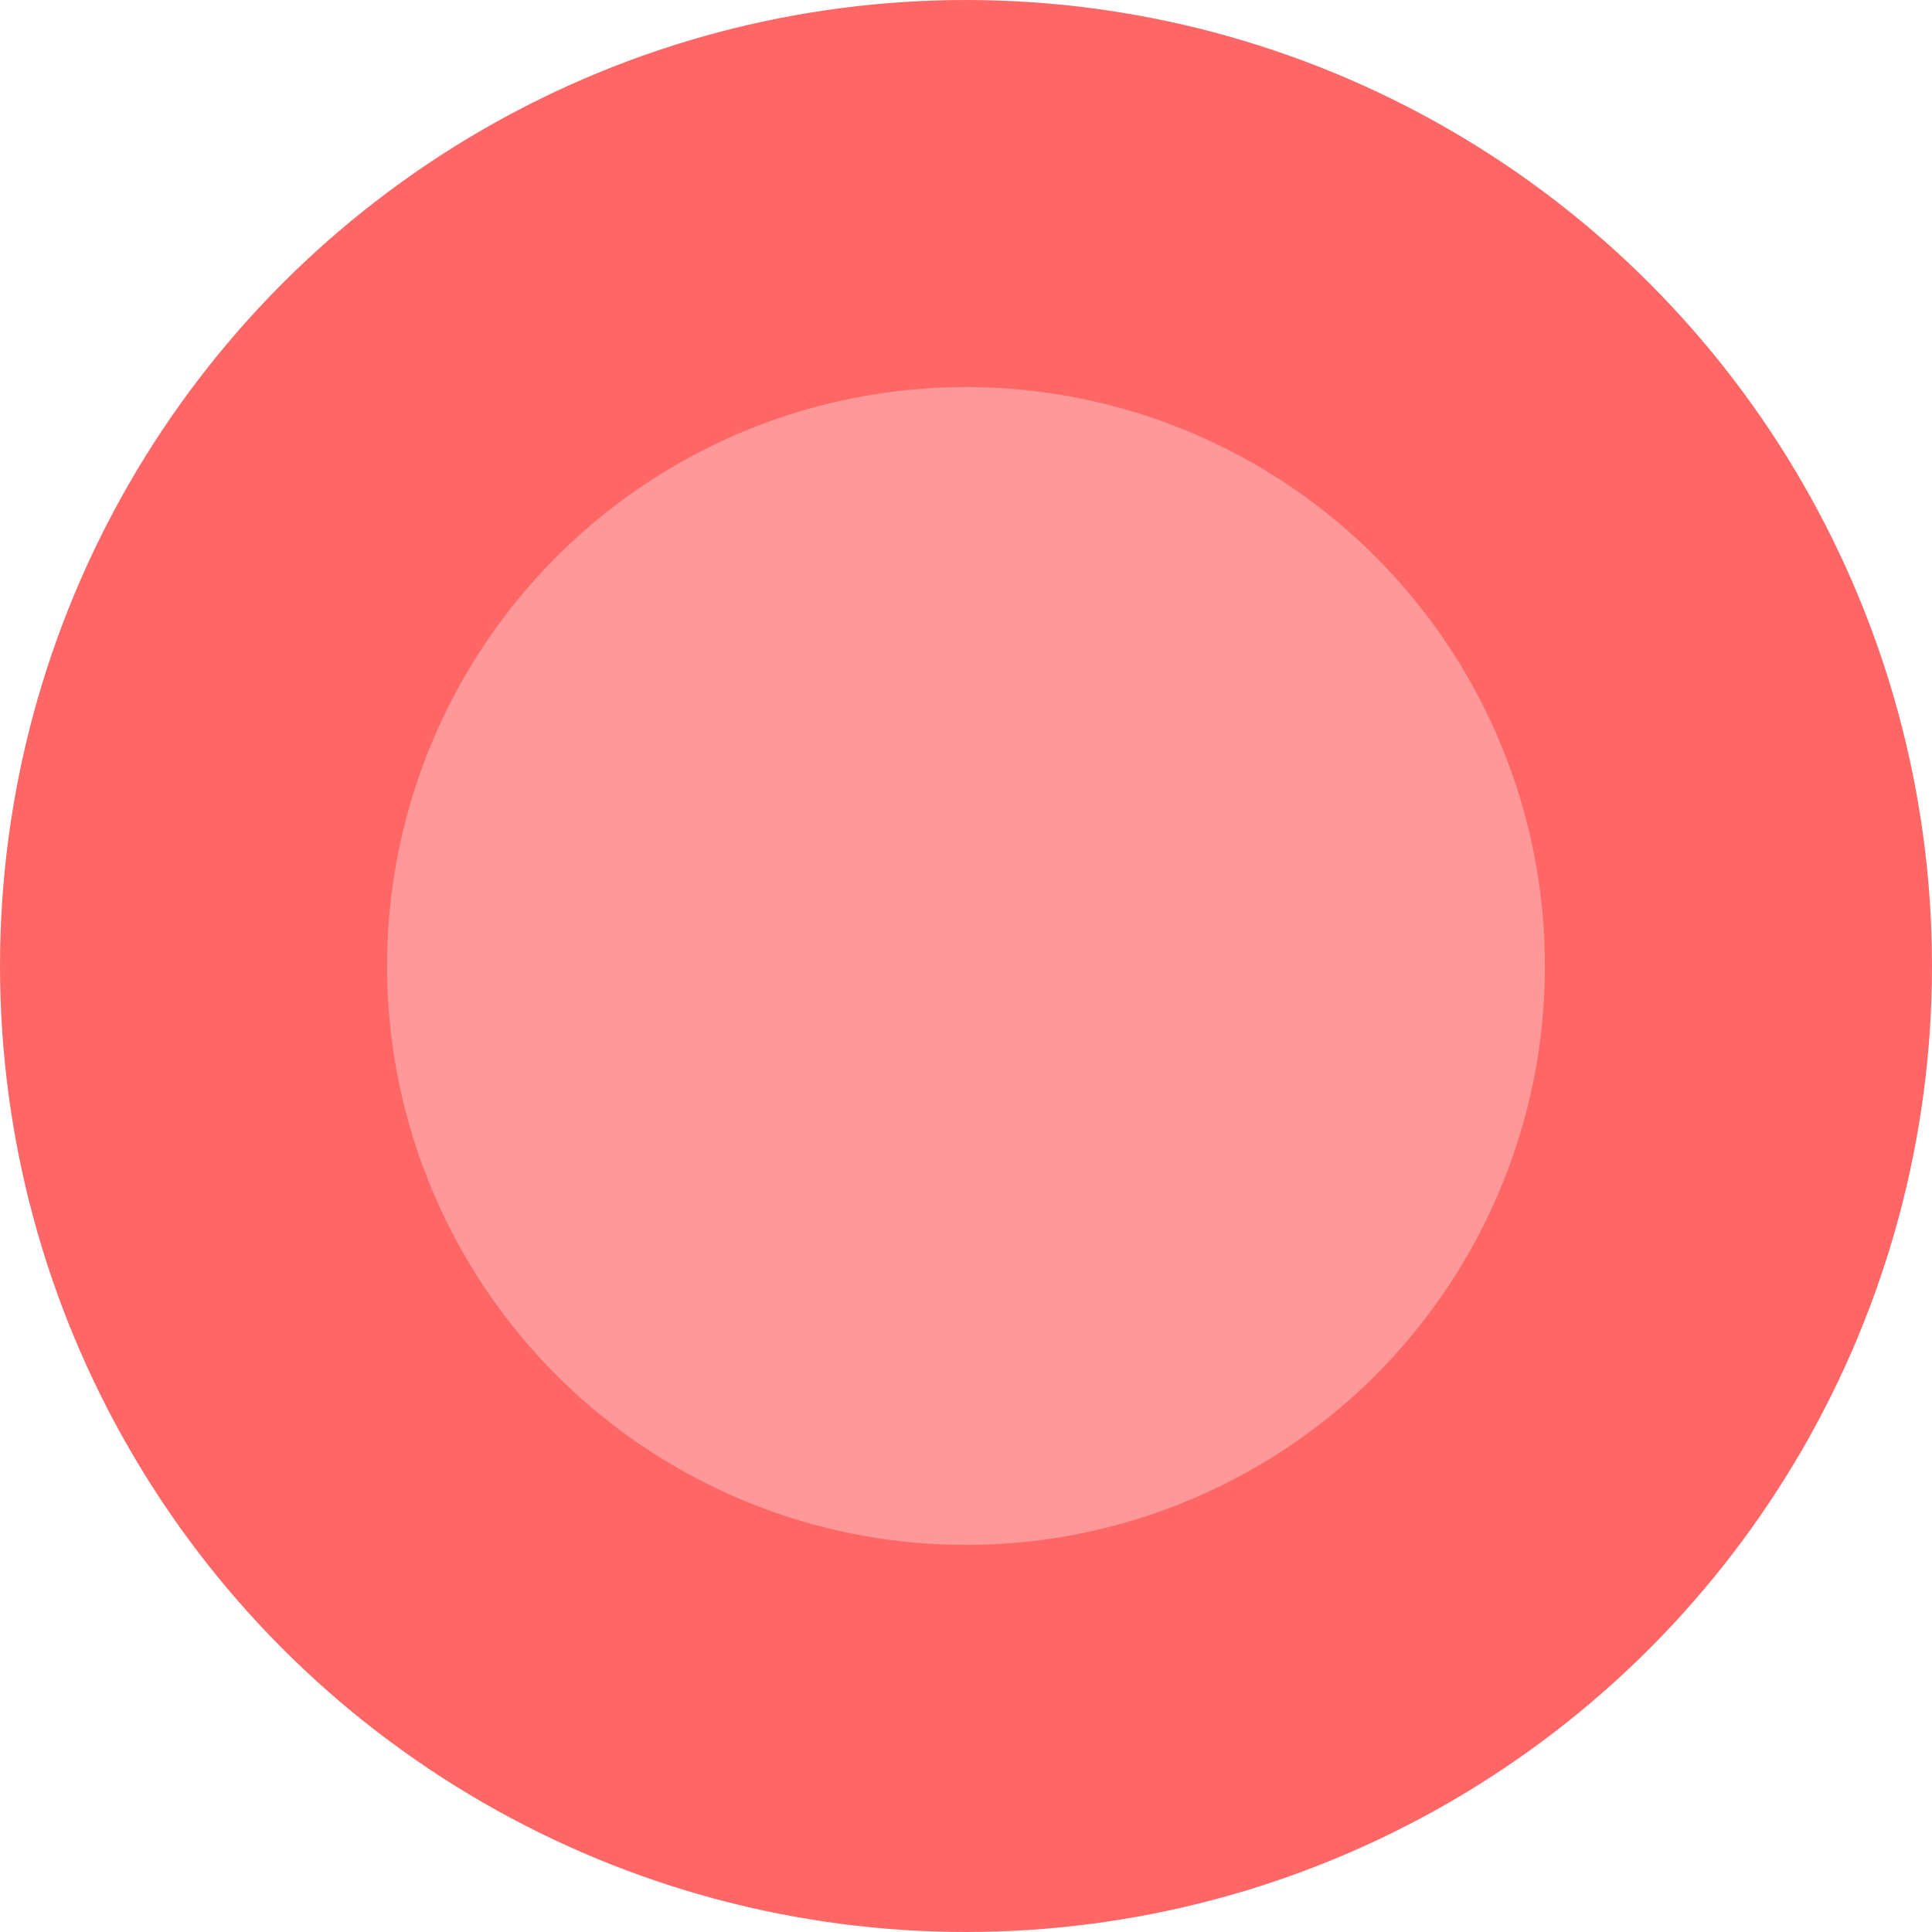 <svg id="Layer_1" data-name="Layer 1" xmlns="http://www.w3.org/2000/svg" viewBox="0 0 324.429 324.429">
  <defs>
    <style>
      .cls-1 {
        fill: #f99;
        stroke: #f66;
        stroke-miterlimit: 10;
        stroke-width: 65px;
      }
    </style>
  </defs>
  <title>The Thicc</title>
  <circle class="cls-1" cx="162.214" cy="162.214" r="129.714"/>
</svg>
